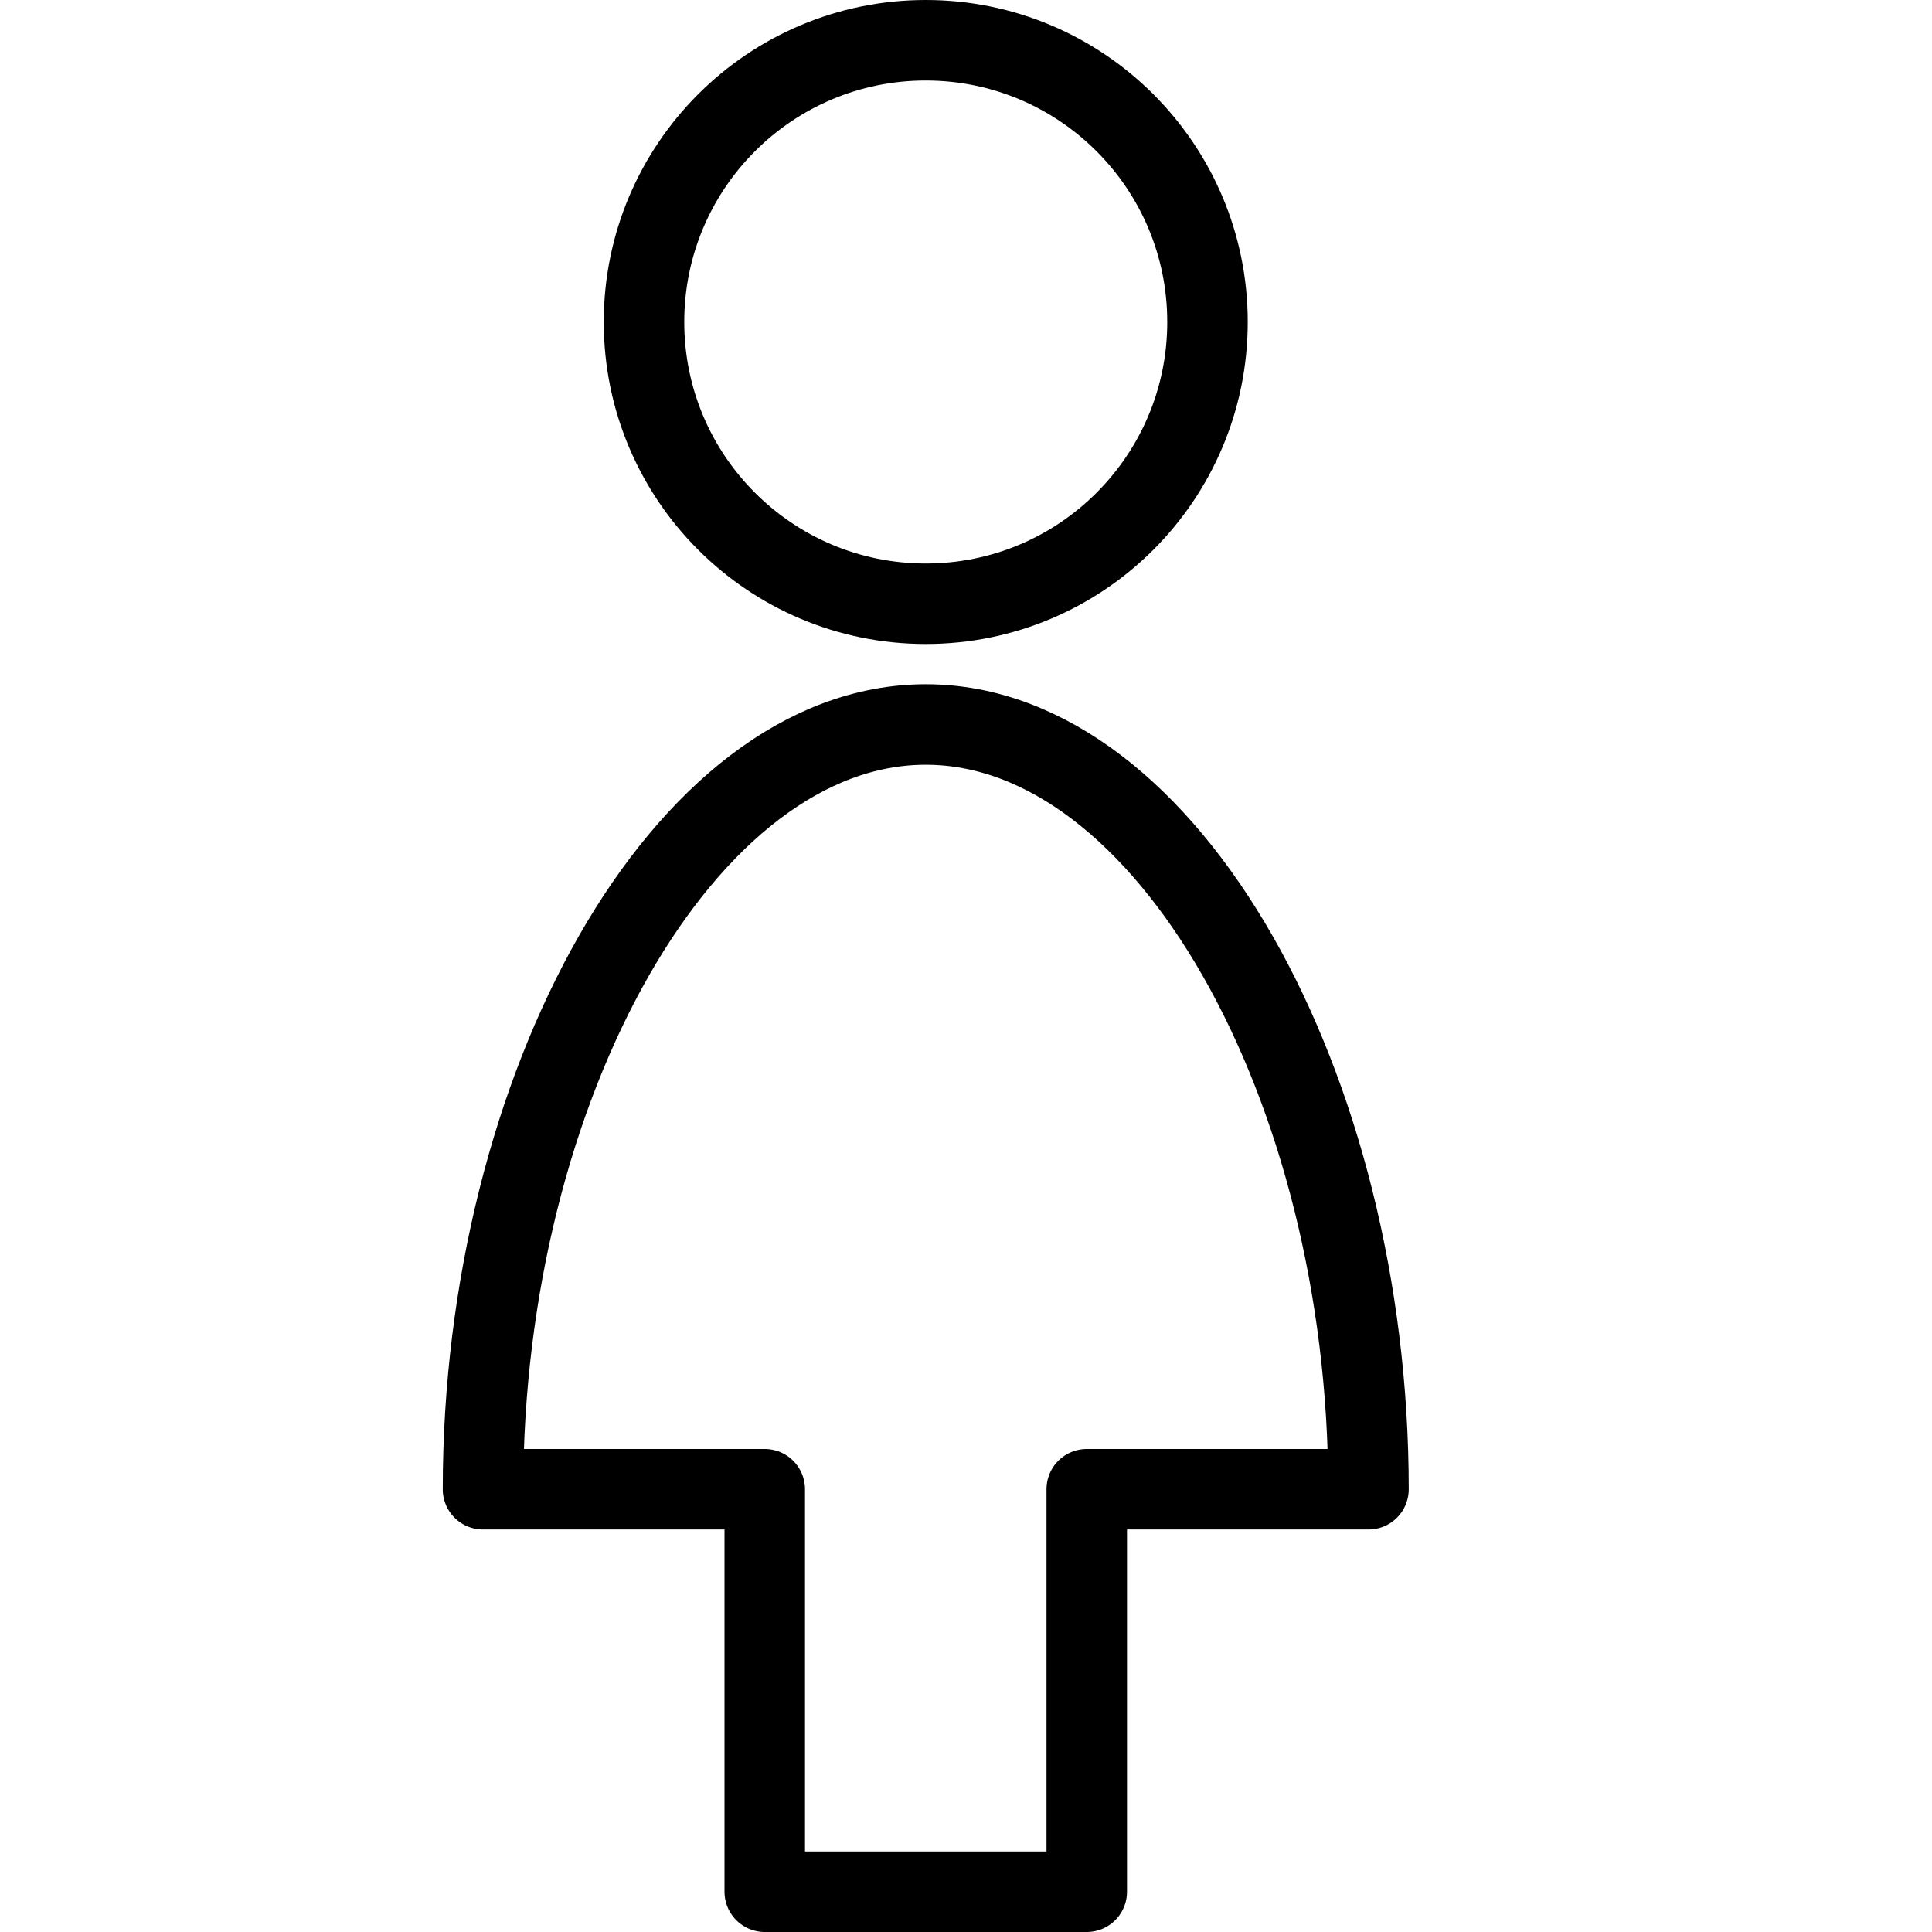 <?xml version="1.0" encoding="utf-8"?>
<!-- Generator: Adobe Illustrator 19.2.0, SVG Export Plug-In . SVG Version: 6.00 Build 0)  -->
<svg version="1.1" id="Layer_1" xmlns="http://www.w3.org/2000/svg" xmlns:xlink="http://www.w3.org/1999/xlink" x="0px" y="0px"
	 viewBox="0 0 24 24" style="enable-background:new 0 0 24 24;" xml:space="preserve">
<style type="text/css">
	.st0{display:none;}
	.st1{display:inline;}
	.st2{fill:none;stroke:#000000;stroke-linejoin:round;stroke-miterlimit:10;}
</style>
<g id="Filled_Icons" class="st0">
	<g class="st1">
		<path d="M11.5,8c2.2,0,4-1.8,4-4c0-2.2-1.8-4-4-4c-2.2,0-4,1.8-4,4C7.5,6.2,9.3,8,11.5,8z"/>
		<path d="M11.5,9c-3.4,0-6,4.4-6,10v0.5H9V24h5v-4.5h3.5V19C17.5,13.4,14.9,9,11.5,9z"/>
	</g>
</g>
<g id="Outline_Icons">
	<g>
		<circle class="st2" cx="11.5" cy="4" r="3.5"/>
		<path class="st2" d="M11.5,9C8.5,9,6,13.5,6,18.5h3.5v5h4v-5H17C17,13.5,14.5,9,11.5,9z"/>
	</g>
</g>
</svg>
